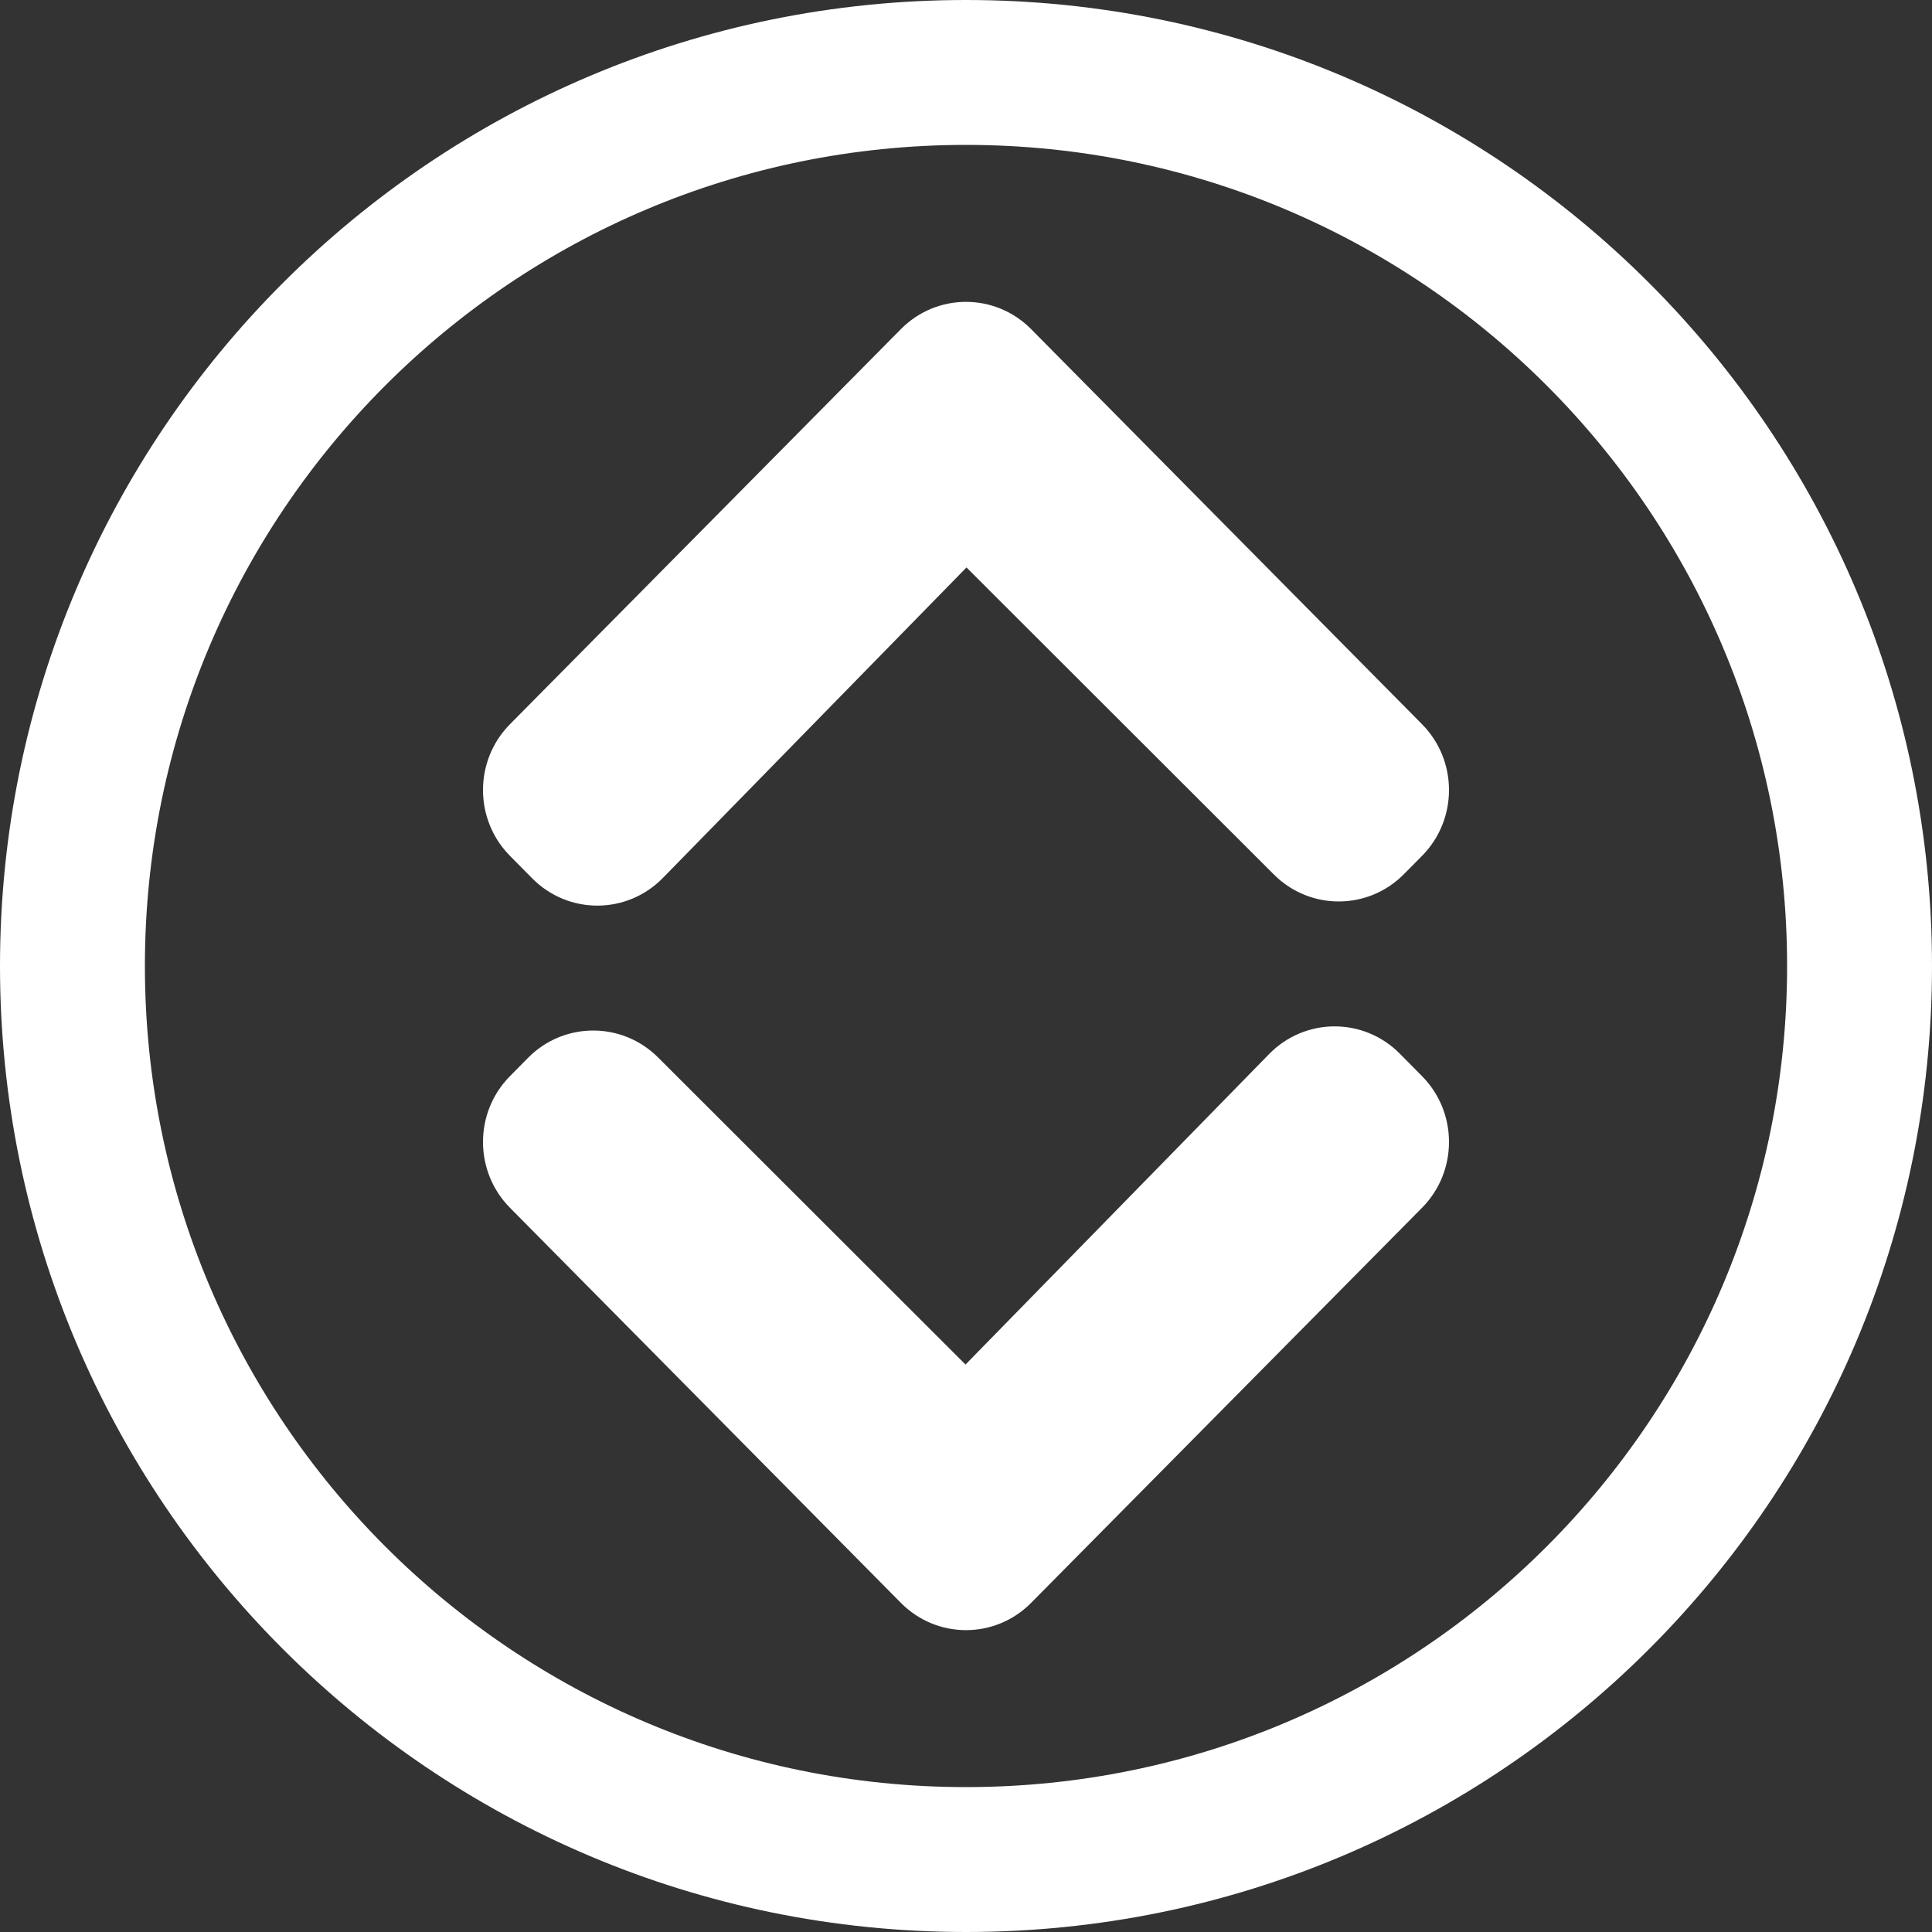 <svg width="32" height="32" viewBox="0 0 32 32" fill="none" xmlns="http://www.w3.org/2000/svg">
<rect x="0" y="0" width="32" height="32" fill="#333333" stroke="none"/>
<path d="M10.979 14.542L16.008 9.399L21.101 14.486C21.698 15.082 22.66 15.079 23.253 14.479L23.553 14.176C24.149 13.574 24.149 12.597 23.553 11.995L17.079 5.452C16.483 4.849 15.517 4.849 14.921 5.452L8.447 11.995C7.851 12.597 7.851 13.574 8.447 14.176L8.815 14.548C9.413 15.153 10.384 15.15 10.979 14.542Z" fill="white"/>
<path d="M21.021 17.458L15.992 22.601L10.899 17.514C10.302 16.918 9.34 16.921 8.747 17.52L8.447 17.824C7.851 18.426 7.851 19.403 8.447 20.005L14.921 26.548C15.517 27.151 16.483 27.151 17.079 26.548L23.553 20.005C24.149 19.403 24.149 18.426 23.553 17.824L23.185 17.452C22.587 16.847 21.616 16.85 21.021 17.458Z" fill="white"/>
<path fill-rule="evenodd" clip-rule="evenodd" d="M16 32C24.837 32 32 24.837 32 16C32 7.163 24.837 0 16 0C7.163 0 0 7.163 0 16C0 24.837 7.163 32 16 32ZM16 29.6C8.489 29.6 2.4 23.511 2.4 16C2.4 8.489 8.489 2.4 16 2.4C23.511 2.4 29.6 8.489 29.6 16C29.6 23.511 23.511 29.6 16 29.6Z" fill="white"/>
</svg>
